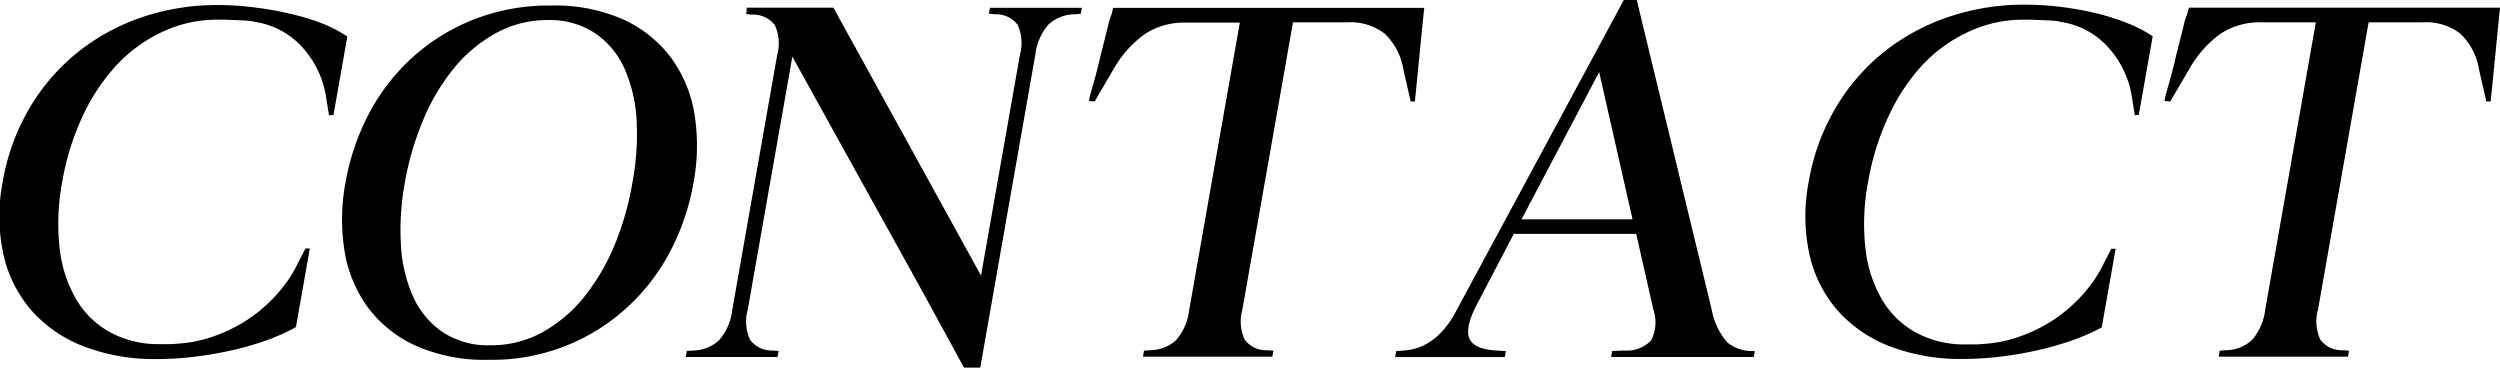 <svg id="e1c1aed3-817a-4abf-8a0b-a69077f87e4c" data-name="圖層 1" xmlns="http://www.w3.org/2000/svg" viewBox="0 0 266.61 39.2"><title>tit4</title><path d="M39.71,17.46l-.06.05q-.07-.48-.17-1.07t-.17-1.07a10.14,10.14,0,0,0-2.66-5.31,8.42,8.42,0,0,0-4.89-2.54s-.18-.07-.57-.11-.82-.06-1.31-.08l-1.39-.05-.76,0A13.56,13.56,0,0,0,22,8.52,15.87,15.87,0,0,0,17.11,12a21,21,0,0,0-3.69,5.47,27.23,27.23,0,0,0-2.22,7.09,23.71,23.71,0,0,0-.28,7.09,13.88,13.88,0,0,0,1.77,5.46,9.54,9.54,0,0,0,3.64,3.52,10.82,10.82,0,0,0,5.29,1.25h.92a8.18,8.18,0,0,0,.93-.05,14.1,14.1,0,0,0,3.78-.75,16.45,16.45,0,0,0,3.51-1.68,16.14,16.14,0,0,0,3-2.48,14.67,14.67,0,0,0,2.28-3.1q.24-.48.55-1.07l.55-1.07h.46l-1.48,8.38A20.86,20.86,0,0,1,33,41.47a32.75,32.75,0,0,1-3.68,1.06,39,39,0,0,1-4,.69,33.45,33.45,0,0,1-4,.25,21,21,0,0,1-7.85-1.36,14.22,14.22,0,0,1-5.55-3.82,13.55,13.55,0,0,1-3-6,19.24,19.24,0,0,1-.07-7.73,23.07,23.07,0,0,1,2.8-7.75,21.92,21.92,0,0,1,5.05-5.94,22.66,22.66,0,0,1,6.9-3.82A25,25,0,0,1,28,5.72,31.5,31.5,0,0,1,31.91,6a32.74,32.74,0,0,1,3.76.69A24,24,0,0,1,39,7.71,14,14,0,0,1,41.6,9.08l-1.48,8.38Z" transform="translate(-4.56 -5.18)"/><path d="M41.4,24.67a25.06,25.06,0,0,1,2.45-7.26,21.79,21.79,0,0,1,4.58-6A21.46,21.46,0,0,1,55,7.29a21.92,21.92,0,0,1,8.33-1.52,17.9,17.9,0,0,1,7.77,1.52,13.2,13.2,0,0,1,5.07,4.11,13.94,13.94,0,0,1,2.46,6,21.39,21.39,0,0,1-.11,7.26,25.11,25.11,0,0,1-2.45,7.26,21.79,21.79,0,0,1-4.58,6,21.3,21.3,0,0,1-14.83,5.63,18.07,18.07,0,0,1-7.8-1.52,13.13,13.13,0,0,1-5.1-4.11,13.91,13.91,0,0,1-2.46-6A21.34,21.34,0,0,1,41.4,24.67Zm6.33,0a27.77,27.77,0,0,0-.41,6.67,15.37,15.37,0,0,0,1.32,5.53,9.09,9.09,0,0,0,3.17,3.76A8.83,8.83,0,0,0,56.88,42a11.25,11.25,0,0,0,5.53-1.39,15,15,0,0,0,4.44-3.76,22.56,22.56,0,0,0,3.25-5.53A31.2,31.2,0,0,0,72,24.67,27.77,27.77,0,0,0,72.45,18a15.72,15.72,0,0,0-1.3-5.53A9,9,0,0,0,68,8.71a8.71,8.71,0,0,0-5-1.39,11.4,11.4,0,0,0-5.55,1.39,15.26,15.26,0,0,0-4.49,3.76A22.16,22.16,0,0,0,49.68,18,31.21,31.21,0,0,0,47.73,24.67Z" transform="translate(-4.56 -5.18)"/><path d="M84.14,6.68,84.2,6h9.24l15.74,28.57,4.15-23.55a4.66,4.66,0,0,0-.25-3.2,2.9,2.9,0,0,0-2.46-1.12l-.6-.05.11-.64h9.8l-.11.64-.62.05a4.18,4.18,0,0,0-2.85,1.12,6,6,0,0,0-1.38,3.2L109.1,44.38h-1.74Q102.81,36,98.24,27.8L89.06,11.22l-4.76,27a4.65,4.65,0,0,0,.25,3.2A2.89,2.89,0,0,0,87,42.56l.6.05-.11.64h-9.8l.11-.64.62-.05a4.17,4.17,0,0,0,2.85-1.12,6,6,0,0,0,1.38-3.2l4.79-27.18a4.66,4.66,0,0,0-.25-3.2,2.9,2.9,0,0,0-2.46-1.12Z" transform="translate(-4.56 -5.18)"/><path d="M121.3,16l-.6-.05q0-.27.43-1.74t.81-3.15l.76-3a7.17,7.17,0,0,1,.39-1.32l.18-.72h33.18l-.08.72q-.21,2.06-.46,4.62T155.45,16H155l-.78-3.42a6.74,6.74,0,0,0-2-3.82,6,6,0,0,0-4-1.2h-5.77l-5.4,30.65a4.65,4.65,0,0,0,.25,3.2,2.89,2.89,0,0,0,2.46,1.12l.6.05-.11.64H126.45l.11-.64.62-.05A4.17,4.17,0,0,0,130,41.44a6,6,0,0,0,1.38-3.2l5.4-30.65H131a7.67,7.67,0,0,0-4.32,1.2,11.77,11.77,0,0,0-3.4,3.82Z" transform="translate(-4.56 -5.18)"/><path d="M153.35,43.26l.11-.64.67-.05q3.35-.16,5.46-3.74L177.73,5.18h1.38l8,33.05a7.29,7.29,0,0,0,1.66,3.47,4.19,4.19,0,0,0,2.93.91l-.11.64H176.38l.11-.64,1.34-.05a3.53,3.53,0,0,0,2.82-1.09,4.16,4.16,0,0,0,.24-3.23l-1.84-8.12H166l-4,7.64q-1.25,2.46-.71,3.58t3,1.23l.86.05-.11.64Zm25.31-14.69-3.56-15.7-8.28,15.7Z" transform="translate(-4.56 -5.18)"/><path d="M232.29,17.46l-.06.05q-.07-.48-.17-1.07t-.17-1.07a10.14,10.14,0,0,0-2.66-5.31,8.42,8.42,0,0,0-4.89-2.54s-.18-.07-.57-.11-.82-.06-1.31-.08l-1.39-.05-.76,0a13.56,13.56,0,0,0-5.73,1.25A15.87,15.87,0,0,0,209.68,12,21,21,0,0,0,206,17.5a27.23,27.23,0,0,0-2.22,7.09,23.71,23.71,0,0,0-.28,7.09,13.88,13.88,0,0,0,1.77,5.46,9.54,9.54,0,0,0,3.64,3.52,10.82,10.82,0,0,0,5.29,1.25h.92a8.18,8.18,0,0,0,.93-.05,14.1,14.1,0,0,0,3.78-.75,16.45,16.45,0,0,0,3.51-1.68,16.14,16.14,0,0,0,3-2.48,14.67,14.67,0,0,0,2.28-3.1q.24-.48.55-1.07l.55-1.07h.46l-1.48,8.38a20.86,20.86,0,0,1-3.1,1.37,32.75,32.75,0,0,1-3.68,1.06,39,39,0,0,1-4,.69,33.45,33.45,0,0,1-4,.25,21,21,0,0,1-7.85-1.36,14.22,14.22,0,0,1-5.55-3.82,13.55,13.55,0,0,1-3-6,19.24,19.24,0,0,1-.07-7.73,23.07,23.07,0,0,1,2.8-7.75,21.92,21.92,0,0,1,5.05-5.94,22.66,22.66,0,0,1,6.9-3.82,25,25,0,0,1,8.33-1.36,31.5,31.5,0,0,1,3.91.25,32.74,32.74,0,0,1,3.76.69,24,24,0,0,1,3.31,1.06,14,14,0,0,1,2.62,1.37l-1.48,8.38Z" transform="translate(-4.56 -5.18)"/><path d="M236,16l-.6-.05q0-.27.43-1.74t.81-3.15l.76-3a7.17,7.17,0,0,1,.39-1.32L238,6h33.18l-.08.72q-.21,2.06-.46,4.62T270.17,16h-.46l-.78-3.42a6.74,6.74,0,0,0-2-3.82,6,6,0,0,0-4-1.2h-5.77l-5.4,30.65a4.65,4.65,0,0,0,.25,3.2,2.89,2.89,0,0,0,2.46,1.12l.6.05-.11.64H241.17l.11-.64.62-.05a4.17,4.17,0,0,0,2.85-1.12,6,6,0,0,0,1.38-3.2l5.4-30.65h-5.82a7.67,7.67,0,0,0-4.32,1.2A11.77,11.77,0,0,0,238,12.6Z" transform="translate(-4.56 -5.18)"/></svg>